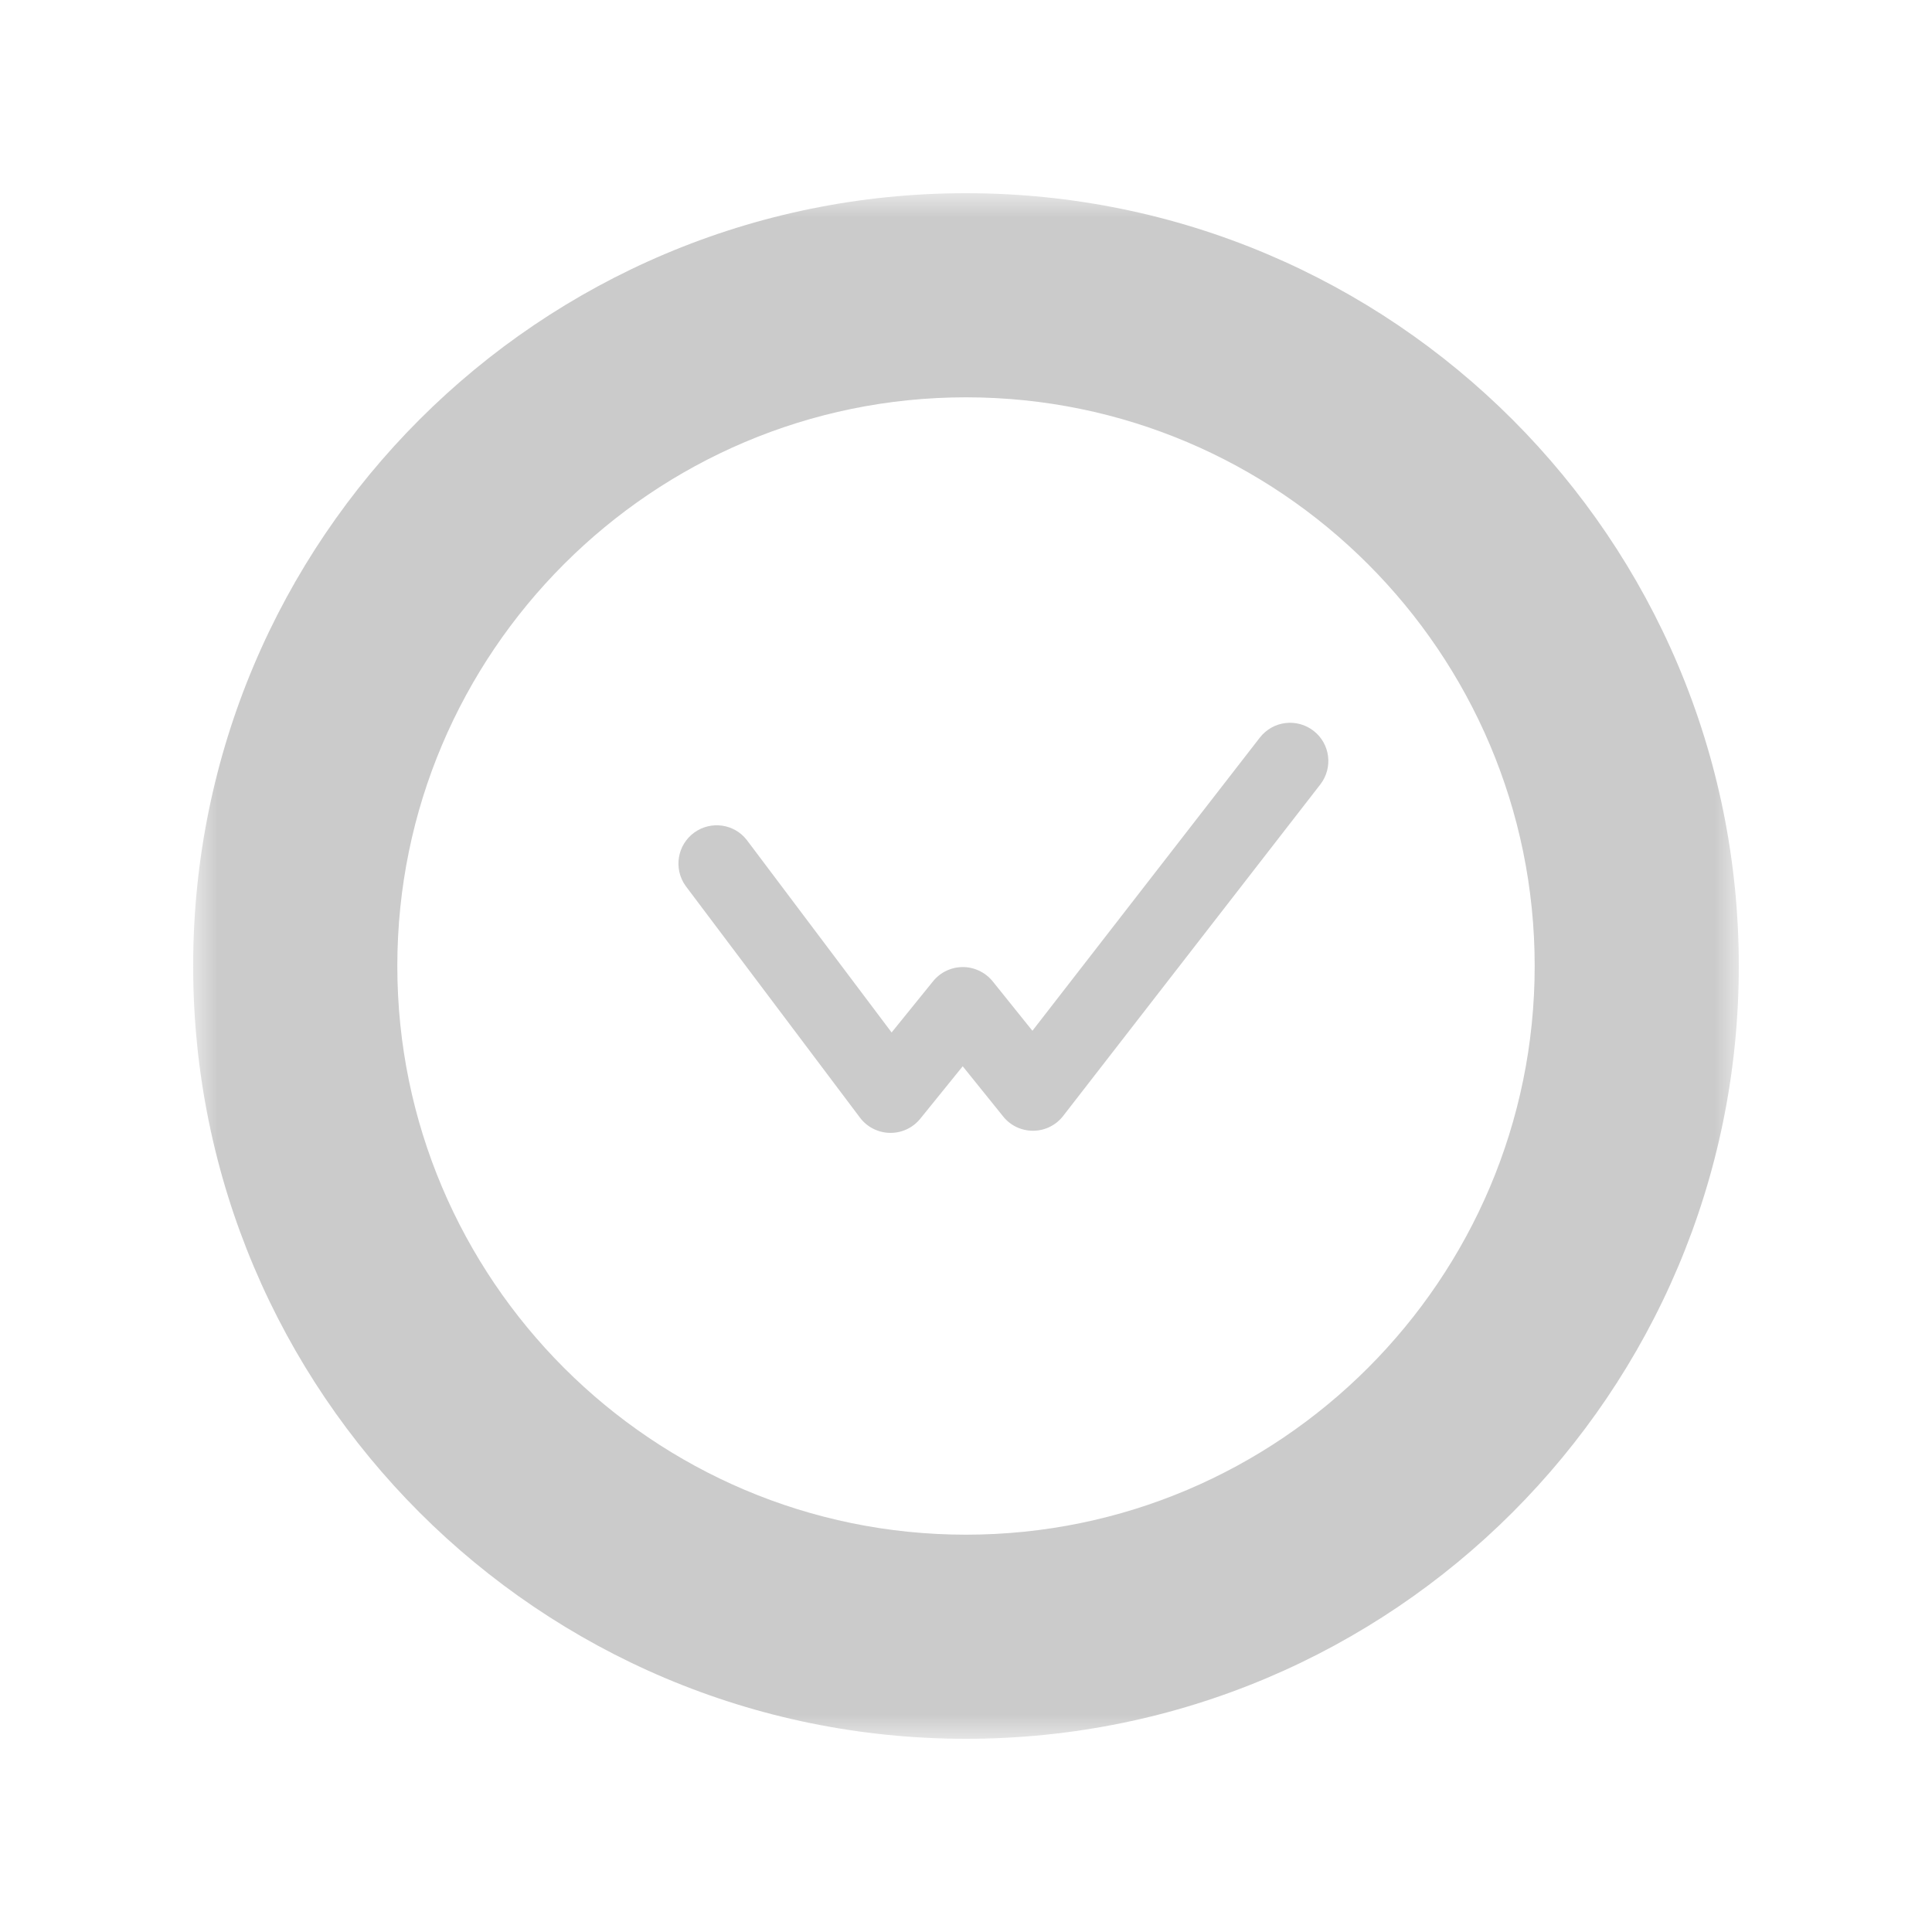 <svg xmlns="http://www.w3.org/2000/svg" xmlns:xlink="http://www.w3.org/1999/xlink" width="40" height="40" viewBox="0 0 40 40">
  <defs>
    <polygon id="wakatime_dark-a" points="0 0 32 0 32 32 0 32"/>
  </defs>
  <g fill="none" fill-rule="evenodd" transform="translate(4 4)">
    <mask id="wakatime_dark-b" fill="#fff">
      <use xlink:href="#wakatime_dark-a"/>
    </mask>
    <path fill="#CBCBCB" d="M14.438,19.455 L14.424,19.455 C14.18,19.451 13.951,19.334 13.805,19.14 L10.195,14.342 C9.94,13.986 10.021,13.491 10.377,13.235 C10.722,12.988 11.2,13.056 11.46,13.389 L14.46,17.376 L15.319,16.315 C15.469,16.13 15.695,16.022 15.934,16.022 L15.935,16.022 C16.174,16.022 16.401,16.131 16.552,16.317 L17.375,17.341 L22.087,11.267 C22.358,10.923 22.855,10.863 23.2,11.134 C23.541,11.402 23.602,11.893 23.338,12.238 L18.012,19.104 C17.864,19.296 17.636,19.409 17.393,19.411 L17.387,19.411 C17.146,19.411 16.919,19.303 16.77,19.116 L15.932,18.076 L15.053,19.162 C14.902,19.348 14.677,19.455 14.438,19.455 M15.999,4.226 C22.492,4.226 27.774,9.508 27.774,16 C27.774,22.492 22.492,27.774 15.999,27.774 C9.508,27.774 4.226,22.492 4.226,16 C4.226,9.508 9.508,4.226 15.999,4.226 M15.999,0 C7.163,0 -0.001,7.163 -0.001,16 C-0.001,24.837 7.163,32 15.999,32 C24.837,32 32,24.837 32,16 C32,7.163 24.837,0 15.999,0" mask="url(#wakatime_dark-b)"/>
  </g>
</svg>
